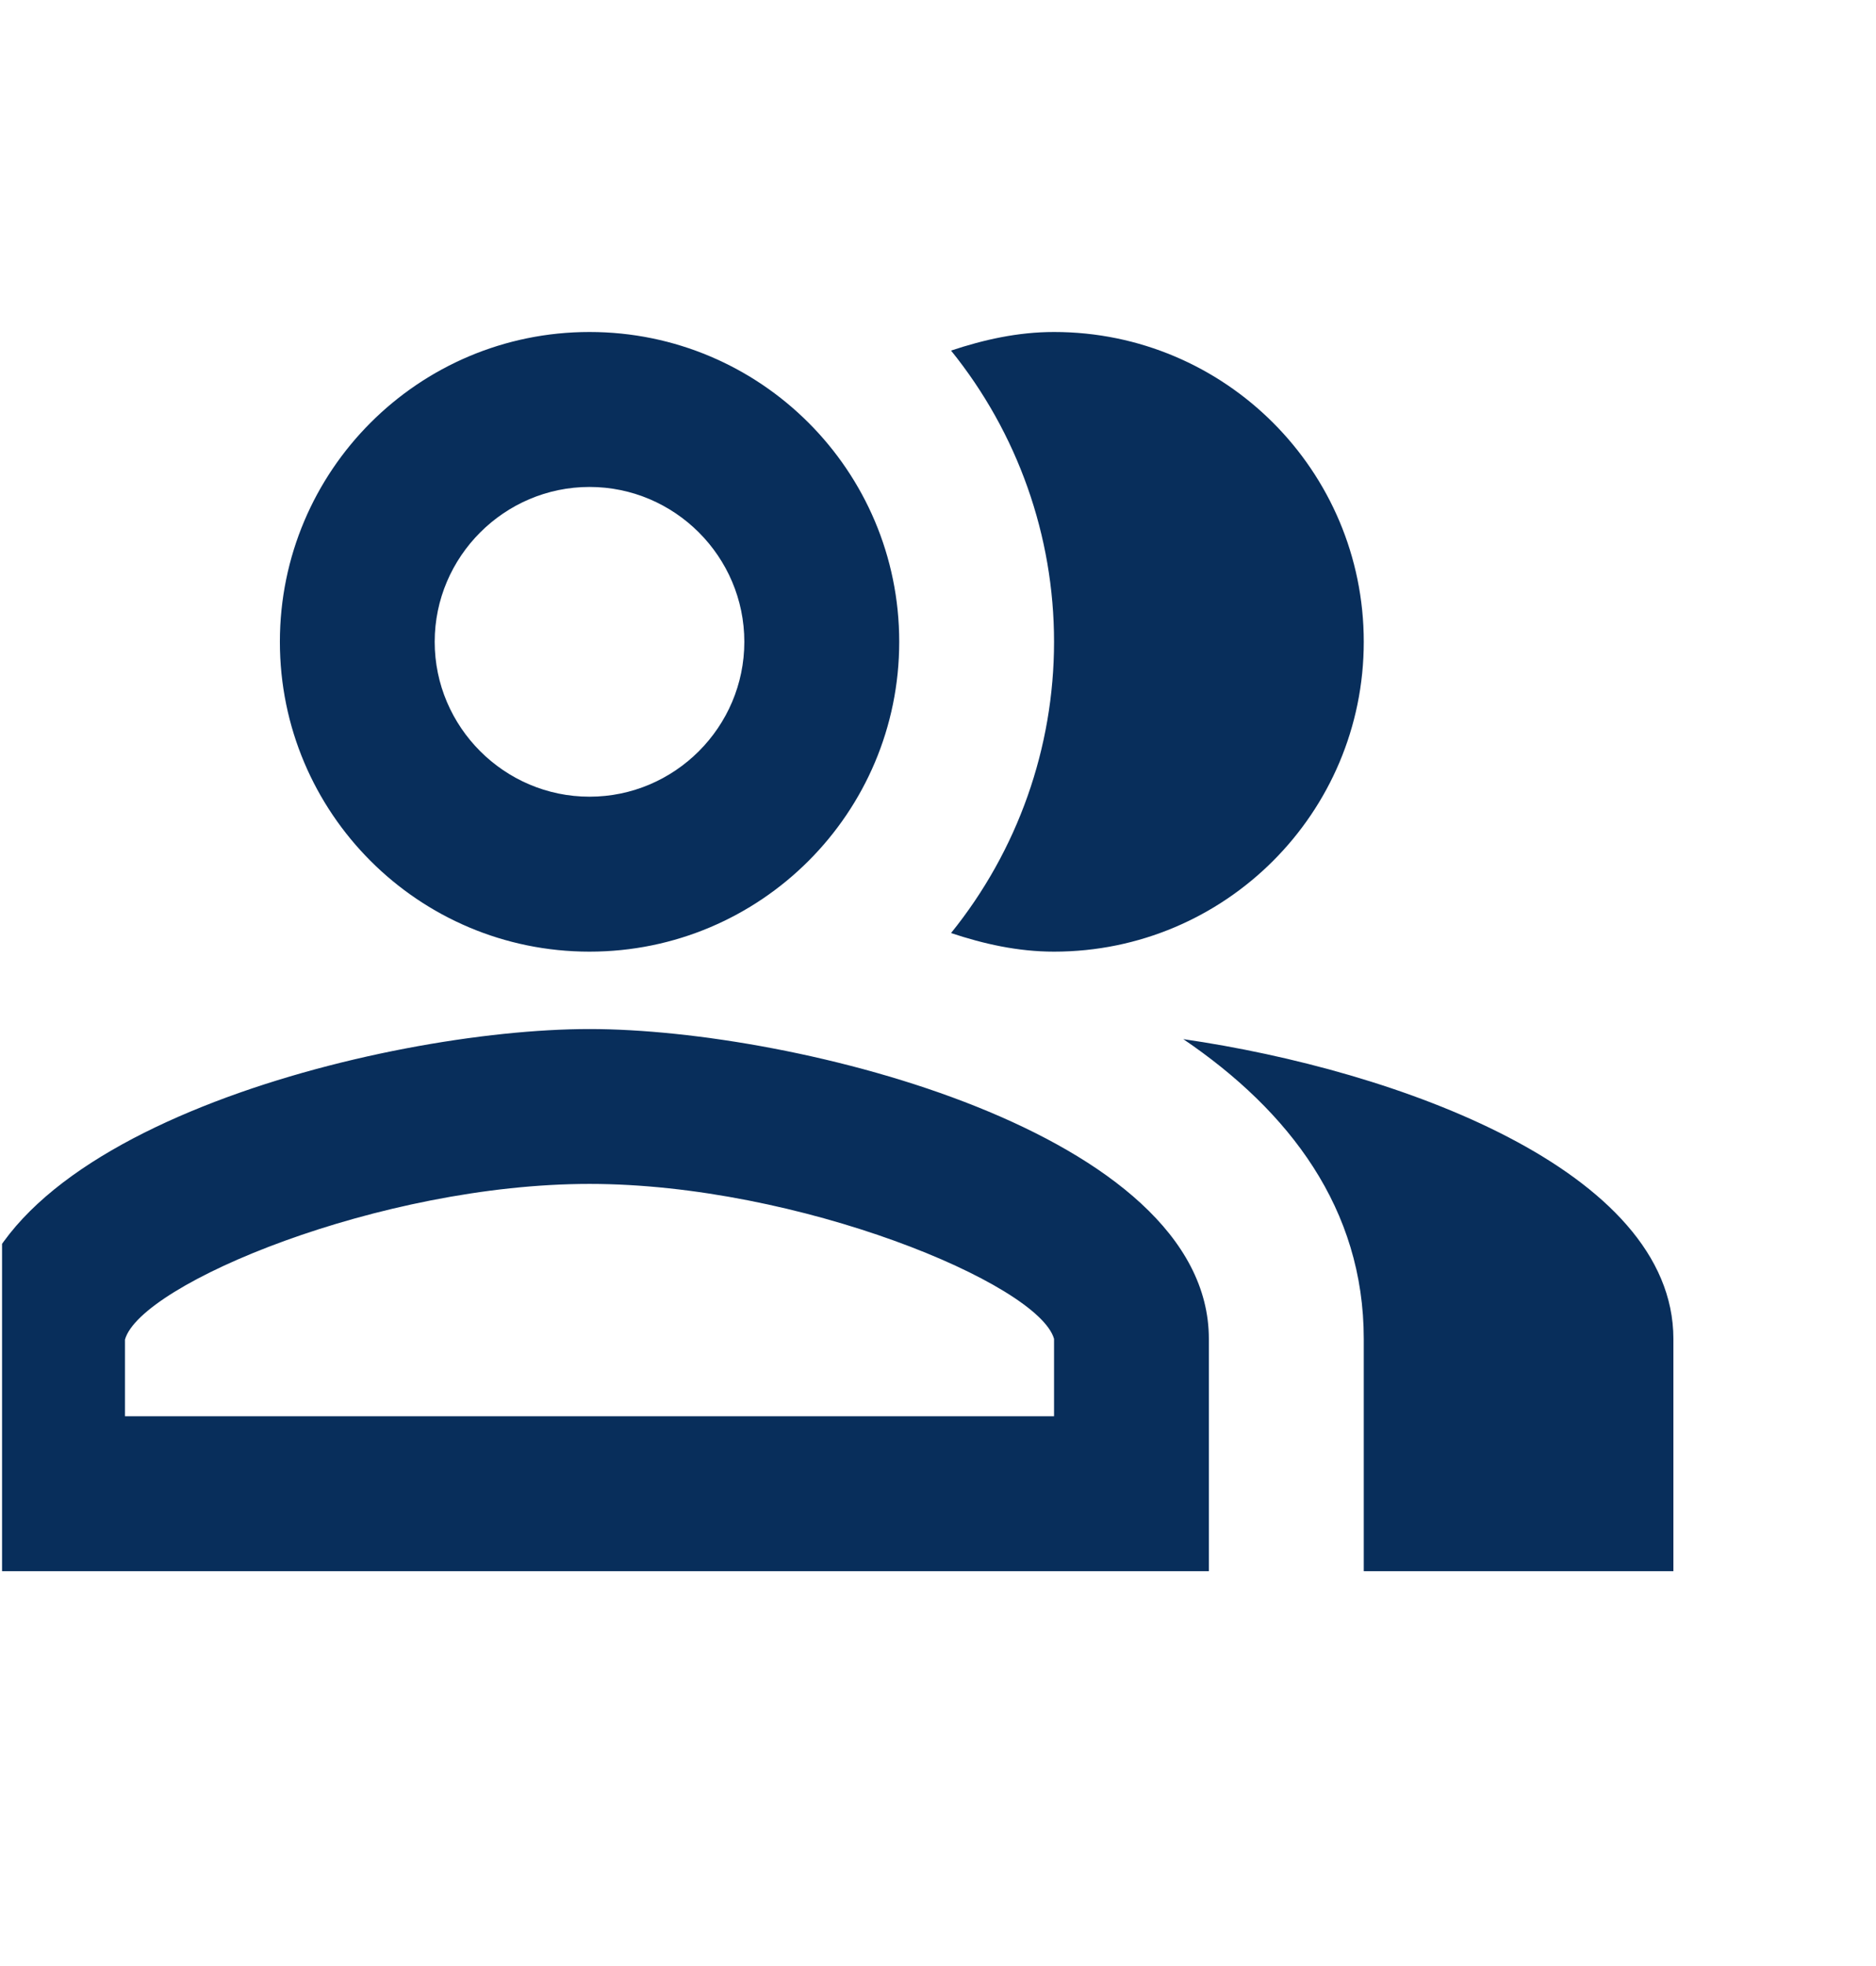 <svg width="21" height="22" viewBox="0 0 21 22" fill="none" xmlns="http://www.w3.org/2000/svg">
<g clip-path="url(#clip0_170_7)">
<path d="M13.246 11.628C14.434 12.434 15.266 13.526 15.266 14.982V17.582H18.732V14.982C18.732 13.092 15.638 11.975 13.246 11.628ZM11.799 10.649C13.714 10.649 15.266 9.097 15.266 7.182C15.266 5.267 13.714 3.715 11.799 3.715C11.392 3.715 11.01 3.802 10.646 3.923C11.392 4.846 11.799 5.996 11.799 7.182C11.799 8.368 11.392 9.518 10.646 10.441C11.01 10.562 11.392 10.649 11.799 10.649ZM6.599 10.649C8.514 10.649 10.066 9.097 10.066 7.182C10.066 5.267 8.514 3.715 6.599 3.715C4.684 3.715 3.133 5.267 3.133 7.182C3.133 9.097 4.684 10.649 6.599 10.649ZM6.599 5.449C7.553 5.449 8.332 6.229 8.332 7.182C8.332 8.135 7.553 8.915 6.599 8.915C5.646 8.915 4.866 8.135 4.866 7.182C4.866 6.229 5.646 5.449 6.599 5.449ZM6.599 11.515C4.285 11.515 -0.334 12.677 -0.334 14.982V17.582H13.532V14.982C13.532 12.677 8.913 11.515 6.599 11.515ZM11.799 15.848H1.399V14.99C1.573 14.366 4.259 13.248 6.599 13.248C8.939 13.248 11.626 14.366 11.799 14.982V15.848Z" fill="#082E5B"/>
</g>
<defs>
<clipPath id="clip0_170_7">
<rect width="20.799" height="20.799" fill="white" transform="translate(0.023 0.249)"/>
</clipPath>
</defs>
</svg>
